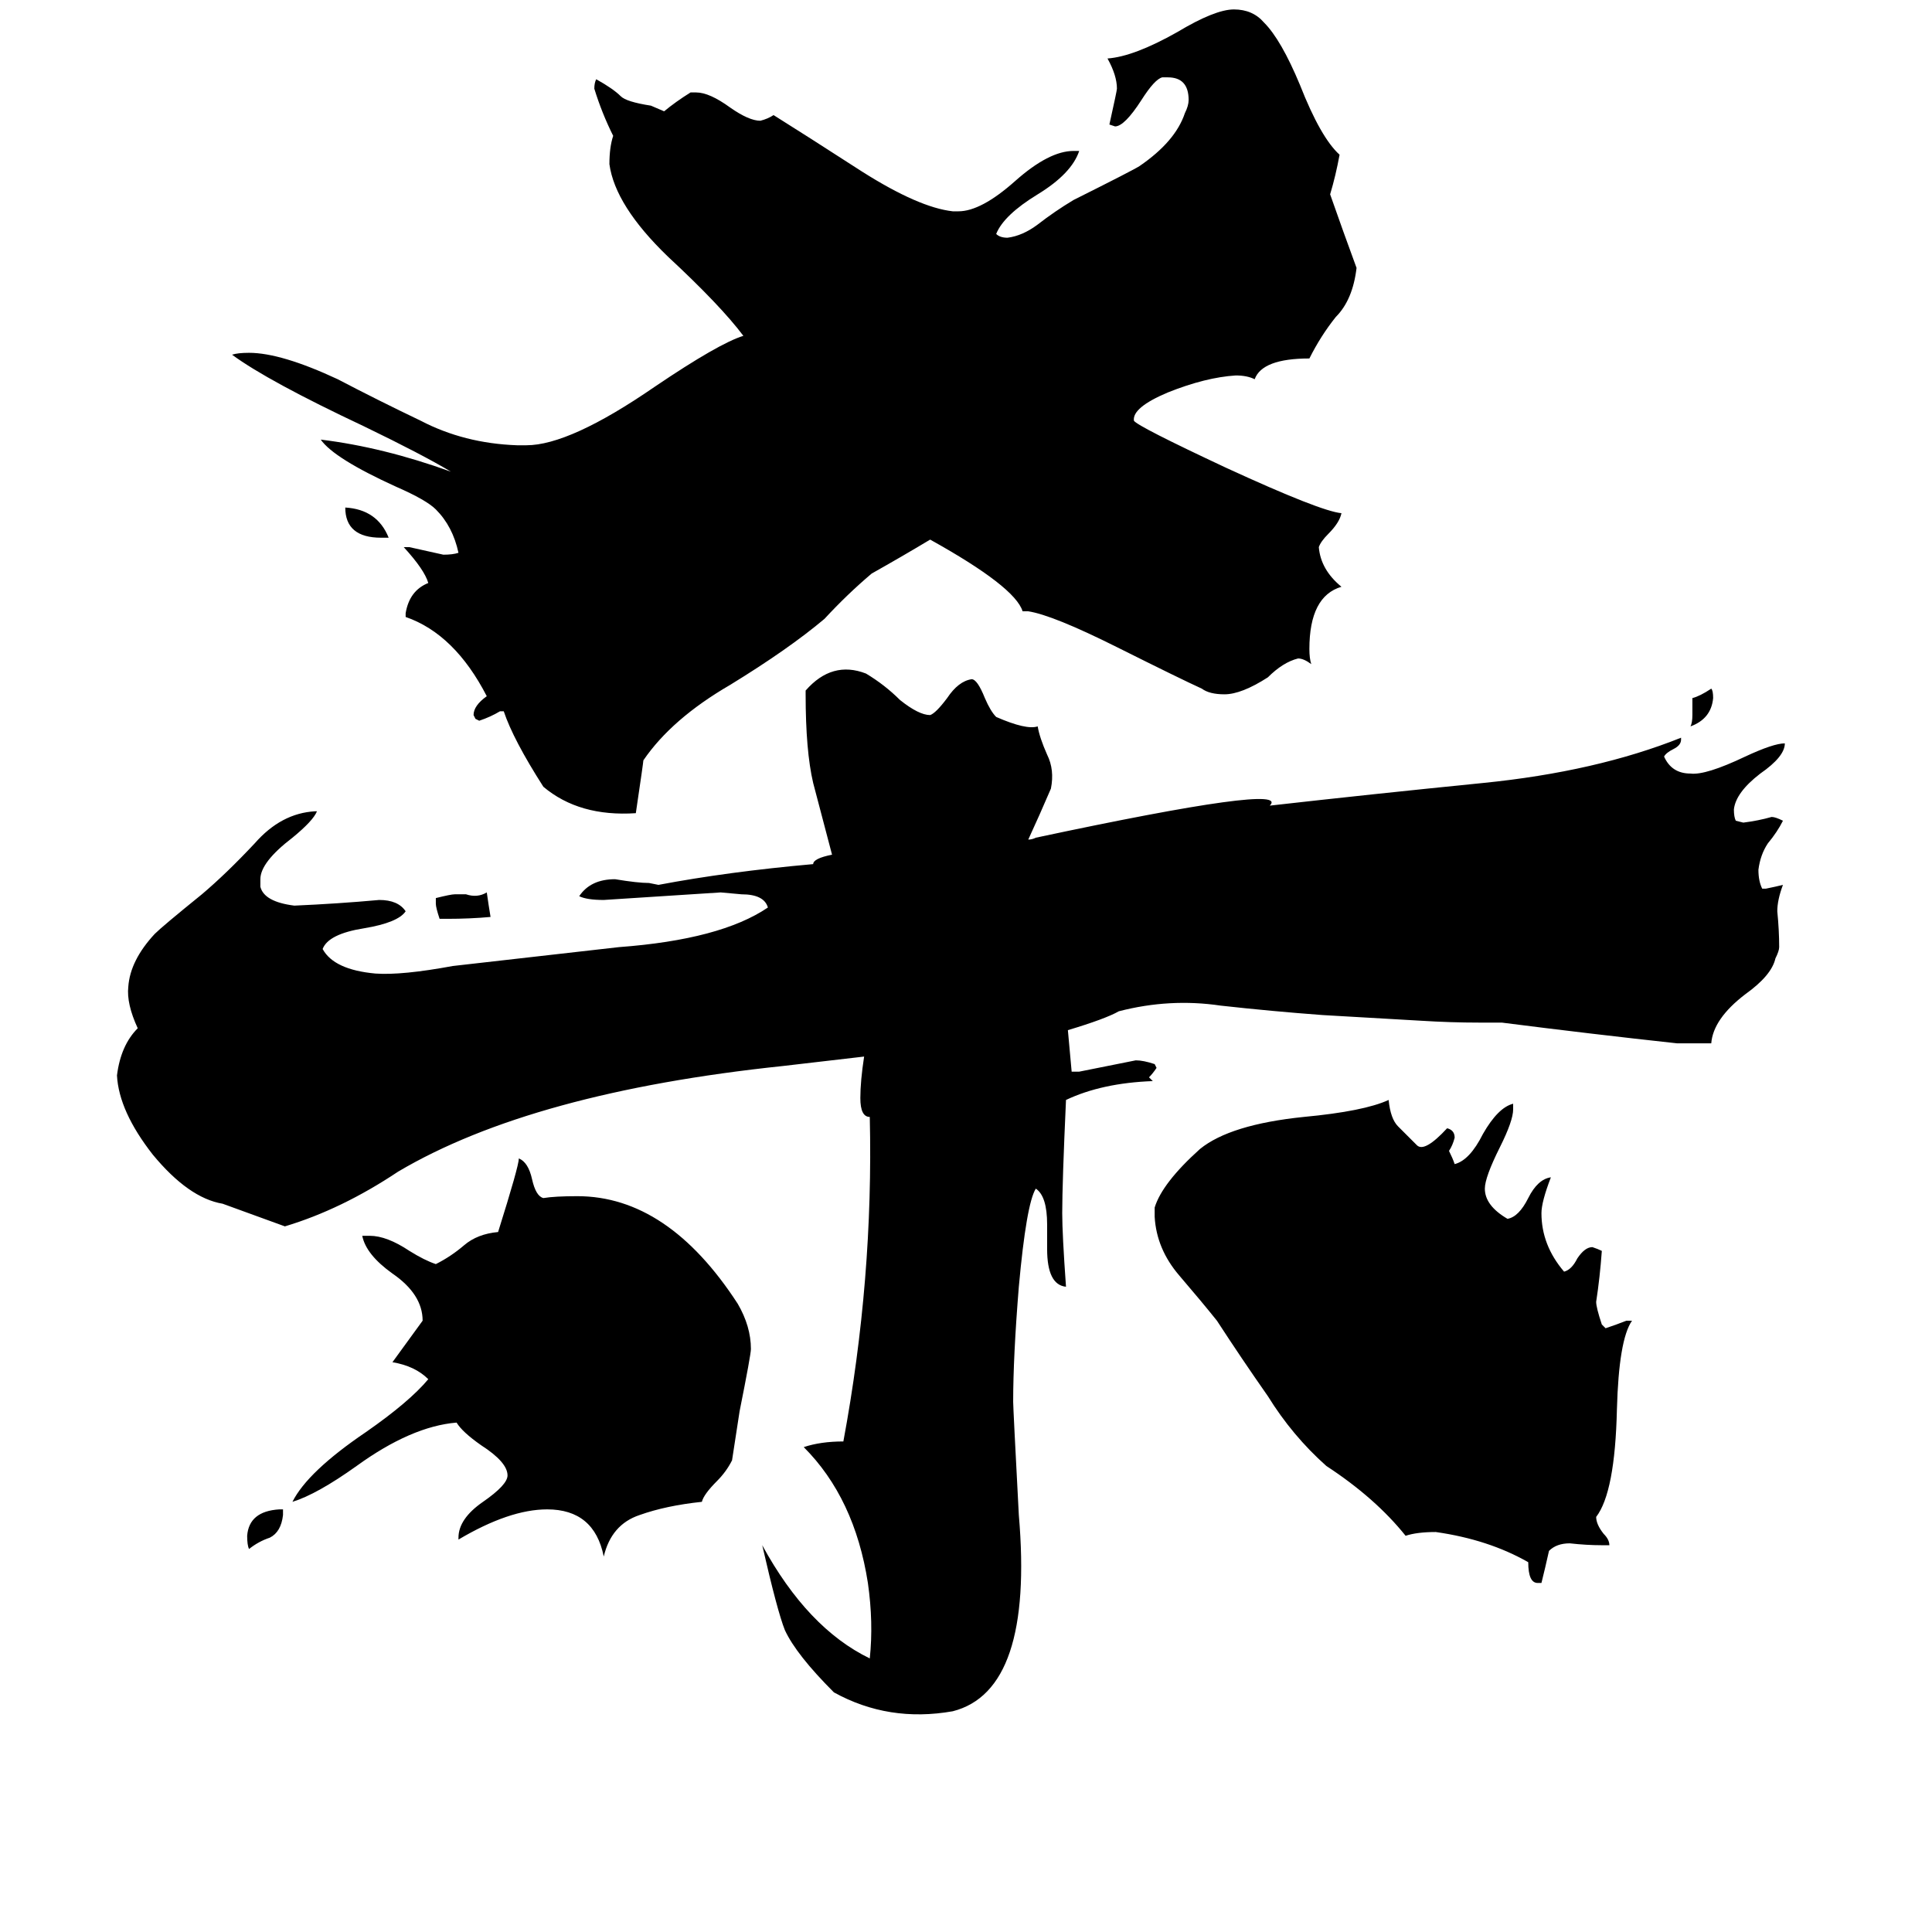 <svg xmlns="http://www.w3.org/2000/svg" viewBox="0 -800 1024 1024">
	<path fill="#000000" d="M150 0V3Q149 12 143 15Q137 17 132 21Q131 19 131 14Q132 1 148 0ZM398 -85Q398 -82 392 -52Q390 -39 388 -26Q385 -20 380 -15Q373 -8 372 -4Q353 -2 339 3Q324 8 320 25Q315 0 290 0Q270 0 243 16V15Q243 5 256 -4Q269 -13 269 -18Q269 -25 255 -34Q245 -41 242 -46Q218 -44 189 -23Q168 -8 155 -4Q163 -20 194 -41Q217 -57 227 -69Q220 -76 208 -78Q216 -89 224 -100Q224 -114 208 -125Q194 -135 192 -145H196Q205 -145 217 -137Q225 -132 231 -130Q239 -134 246 -140Q253 -146 264 -147Q275 -182 275 -186Q280 -184 282 -175Q284 -166 288 -165Q294 -166 306 -166Q354 -166 391 -109Q398 -97 398 -85ZM260 -314Q249 -313 237 -313H233Q231 -319 231 -321V-324Q239 -326 241 -326H247Q253 -324 258 -327Q259 -320 260 -314ZM206 -515H202Q183 -515 183 -531Q200 -530 206 -515ZM862 -100H865Q858 -90 857 -53Q856 -9 846 4Q846 8 850 13Q853 16 853 19H849Q841 19 832 18Q825 18 821 22Q819 31 817 39H815Q810 39 810 28Q789 16 761 12Q751 12 745 14Q729 -6 703 -23Q685 -39 672 -60Q658 -80 645 -100Q637 -110 625 -124Q613 -138 612 -155V-160Q616 -173 636 -191Q652 -204 691 -208Q723 -211 736 -217Q737 -207 741 -203Q746 -198 751 -193Q755 -189 767 -202Q771 -201 771 -197Q770 -193 768 -190Q770 -186 771 -183Q779 -185 786 -199Q794 -213 802 -215V-212Q802 -206 795 -192Q787 -176 787 -170Q787 -161 799 -154Q805 -155 810 -165Q815 -175 822 -176Q817 -163 817 -157Q817 -140 829 -126Q833 -127 836 -133Q840 -139 844 -139Q847 -138 849 -137Q848 -123 846 -110Q846 -107 849 -98L851 -96Q857 -98 862 -100ZM719 -658Q717 -641 708 -632Q700 -622 694 -610Q669 -610 665 -599Q661 -601 655 -601Q639 -600 619 -592Q600 -584 601 -577Q603 -574 650 -552Q700 -529 711 -528Q710 -523 704 -517Q700 -513 699 -510Q700 -498 711 -489Q694 -484 694 -456Q694 -451 695 -448Q691 -451 688 -451Q680 -449 672 -441Q658 -432 649 -432Q641 -432 637 -435Q626 -440 592 -457Q558 -474 545 -476H542Q538 -489 493 -514Q478 -505 462 -496Q449 -485 437 -472Q418 -456 387 -437Q356 -419 341 -397Q341 -396 337 -369Q307 -367 288 -383Q272 -408 267 -423H265Q260 -420 254 -418L252 -419L251 -421Q251 -426 258 -431Q241 -464 215 -473V-475Q217 -487 227 -491Q225 -498 214 -510H217Q226 -508 235 -506Q240 -506 243 -507Q240 -521 231 -530Q226 -535 210 -542Q177 -557 170 -567Q203 -563 239 -550Q224 -559 193 -574Q142 -598 123 -612Q126 -613 132 -613Q149 -613 179 -599Q200 -588 223 -577Q246 -565 274 -564H279Q302 -564 347 -595Q381 -618 394 -622Q382 -638 354 -664Q326 -691 323 -713Q323 -722 325 -728Q319 -740 315 -753Q315 -756 316 -758Q325 -753 329 -749Q332 -746 345 -744L352 -741Q358 -746 366 -751H369Q376 -751 387 -743Q397 -736 403 -736Q407 -737 410 -739Q426 -729 457 -709Q487 -690 505 -688H508Q520 -688 538 -704Q556 -720 569 -720H572Q568 -708 550 -697Q532 -686 528 -676Q530 -674 534 -674Q542 -675 550 -681Q559 -688 569 -694Q601 -710 604 -712Q623 -725 628 -740Q630 -744 630 -747Q630 -759 619 -759H616Q612 -758 605 -747Q596 -733 591 -733L588 -734Q592 -752 592 -753Q592 -760 587 -769Q601 -770 624 -783Q644 -795 654 -795Q664 -795 670 -788Q679 -779 689 -755Q700 -727 710 -718Q708 -707 705 -697Q712 -677 719 -658ZM908 -430Q907 -419 896 -415Q897 -417 897 -421V-430Q901 -431 907 -435Q908 -434 908 -430ZM566 -254Q567 -243 568 -232H572Q587 -235 602 -238Q606 -238 612 -236L613 -234Q611 -231 609 -229L611 -227Q584 -226 565 -217Q563 -173 563 -157Q563 -146 565 -118Q555 -119 555 -138V-151Q555 -166 549 -170Q544 -162 540 -118Q537 -81 537 -57Q537 -54 540 3Q548 96 505 107Q471 113 442 97Q422 77 416 64Q412 54 404 19Q428 63 461 79Q463 60 460 39Q453 -6 426 -33Q435 -36 447 -36Q463 -122 461 -208Q456 -208 456 -218Q456 -227 458 -240L415 -235Q282 -221 211 -179Q181 -159 151 -150L118 -162Q100 -165 81 -188Q63 -211 62 -230Q64 -246 73 -255Q67 -268 68 -277Q69 -291 82 -305Q86 -309 107 -326Q120 -337 135 -353Q149 -369 167 -370H168Q166 -365 155 -356Q138 -343 138 -334V-330Q140 -322 156 -320Q179 -321 201 -323Q211 -323 215 -317Q211 -311 193 -308Q174 -305 171 -297Q177 -286 199 -284Q213 -283 240 -288Q284 -293 328 -298Q382 -302 407 -319Q405 -326 393 -326L382 -327Q351 -325 320 -323Q311 -323 307 -325Q313 -334 326 -334Q338 -332 344 -332L349 -331Q386 -338 431 -342Q431 -345 441 -347Q436 -366 431 -385Q427 -402 427 -432V-434Q441 -450 459 -443Q469 -437 477 -429Q487 -421 493 -421Q496 -422 502 -430Q508 -439 515 -440Q518 -440 522 -430Q525 -423 528 -420Q544 -413 550 -415Q551 -409 555 -400Q559 -392 557 -382Q551 -368 545 -355Q547 -355 549 -356Q685 -385 673 -373Q726 -379 786 -385Q846 -391 891 -409V-408Q891 -405 887 -403Q883 -401 882 -399Q886 -390 896 -390Q904 -389 925 -399Q940 -406 946 -406Q946 -399 933 -390Q920 -380 919 -371Q919 -367 920 -365L924 -364Q932 -365 939 -367Q941 -367 945 -365Q942 -359 937 -353Q933 -347 932 -339Q932 -333 934 -329H936Q941 -330 945 -331Q942 -323 942 -317Q943 -307 943 -298Q943 -296 941 -292Q939 -283 925 -273Q908 -260 907 -247Q898 -247 889 -247Q843 -252 796 -258H784Q769 -258 753 -259Q702 -262 701 -262Q674 -264 647 -267Q620 -271 593 -264Q586 -260 566 -254Z"/>
</svg>